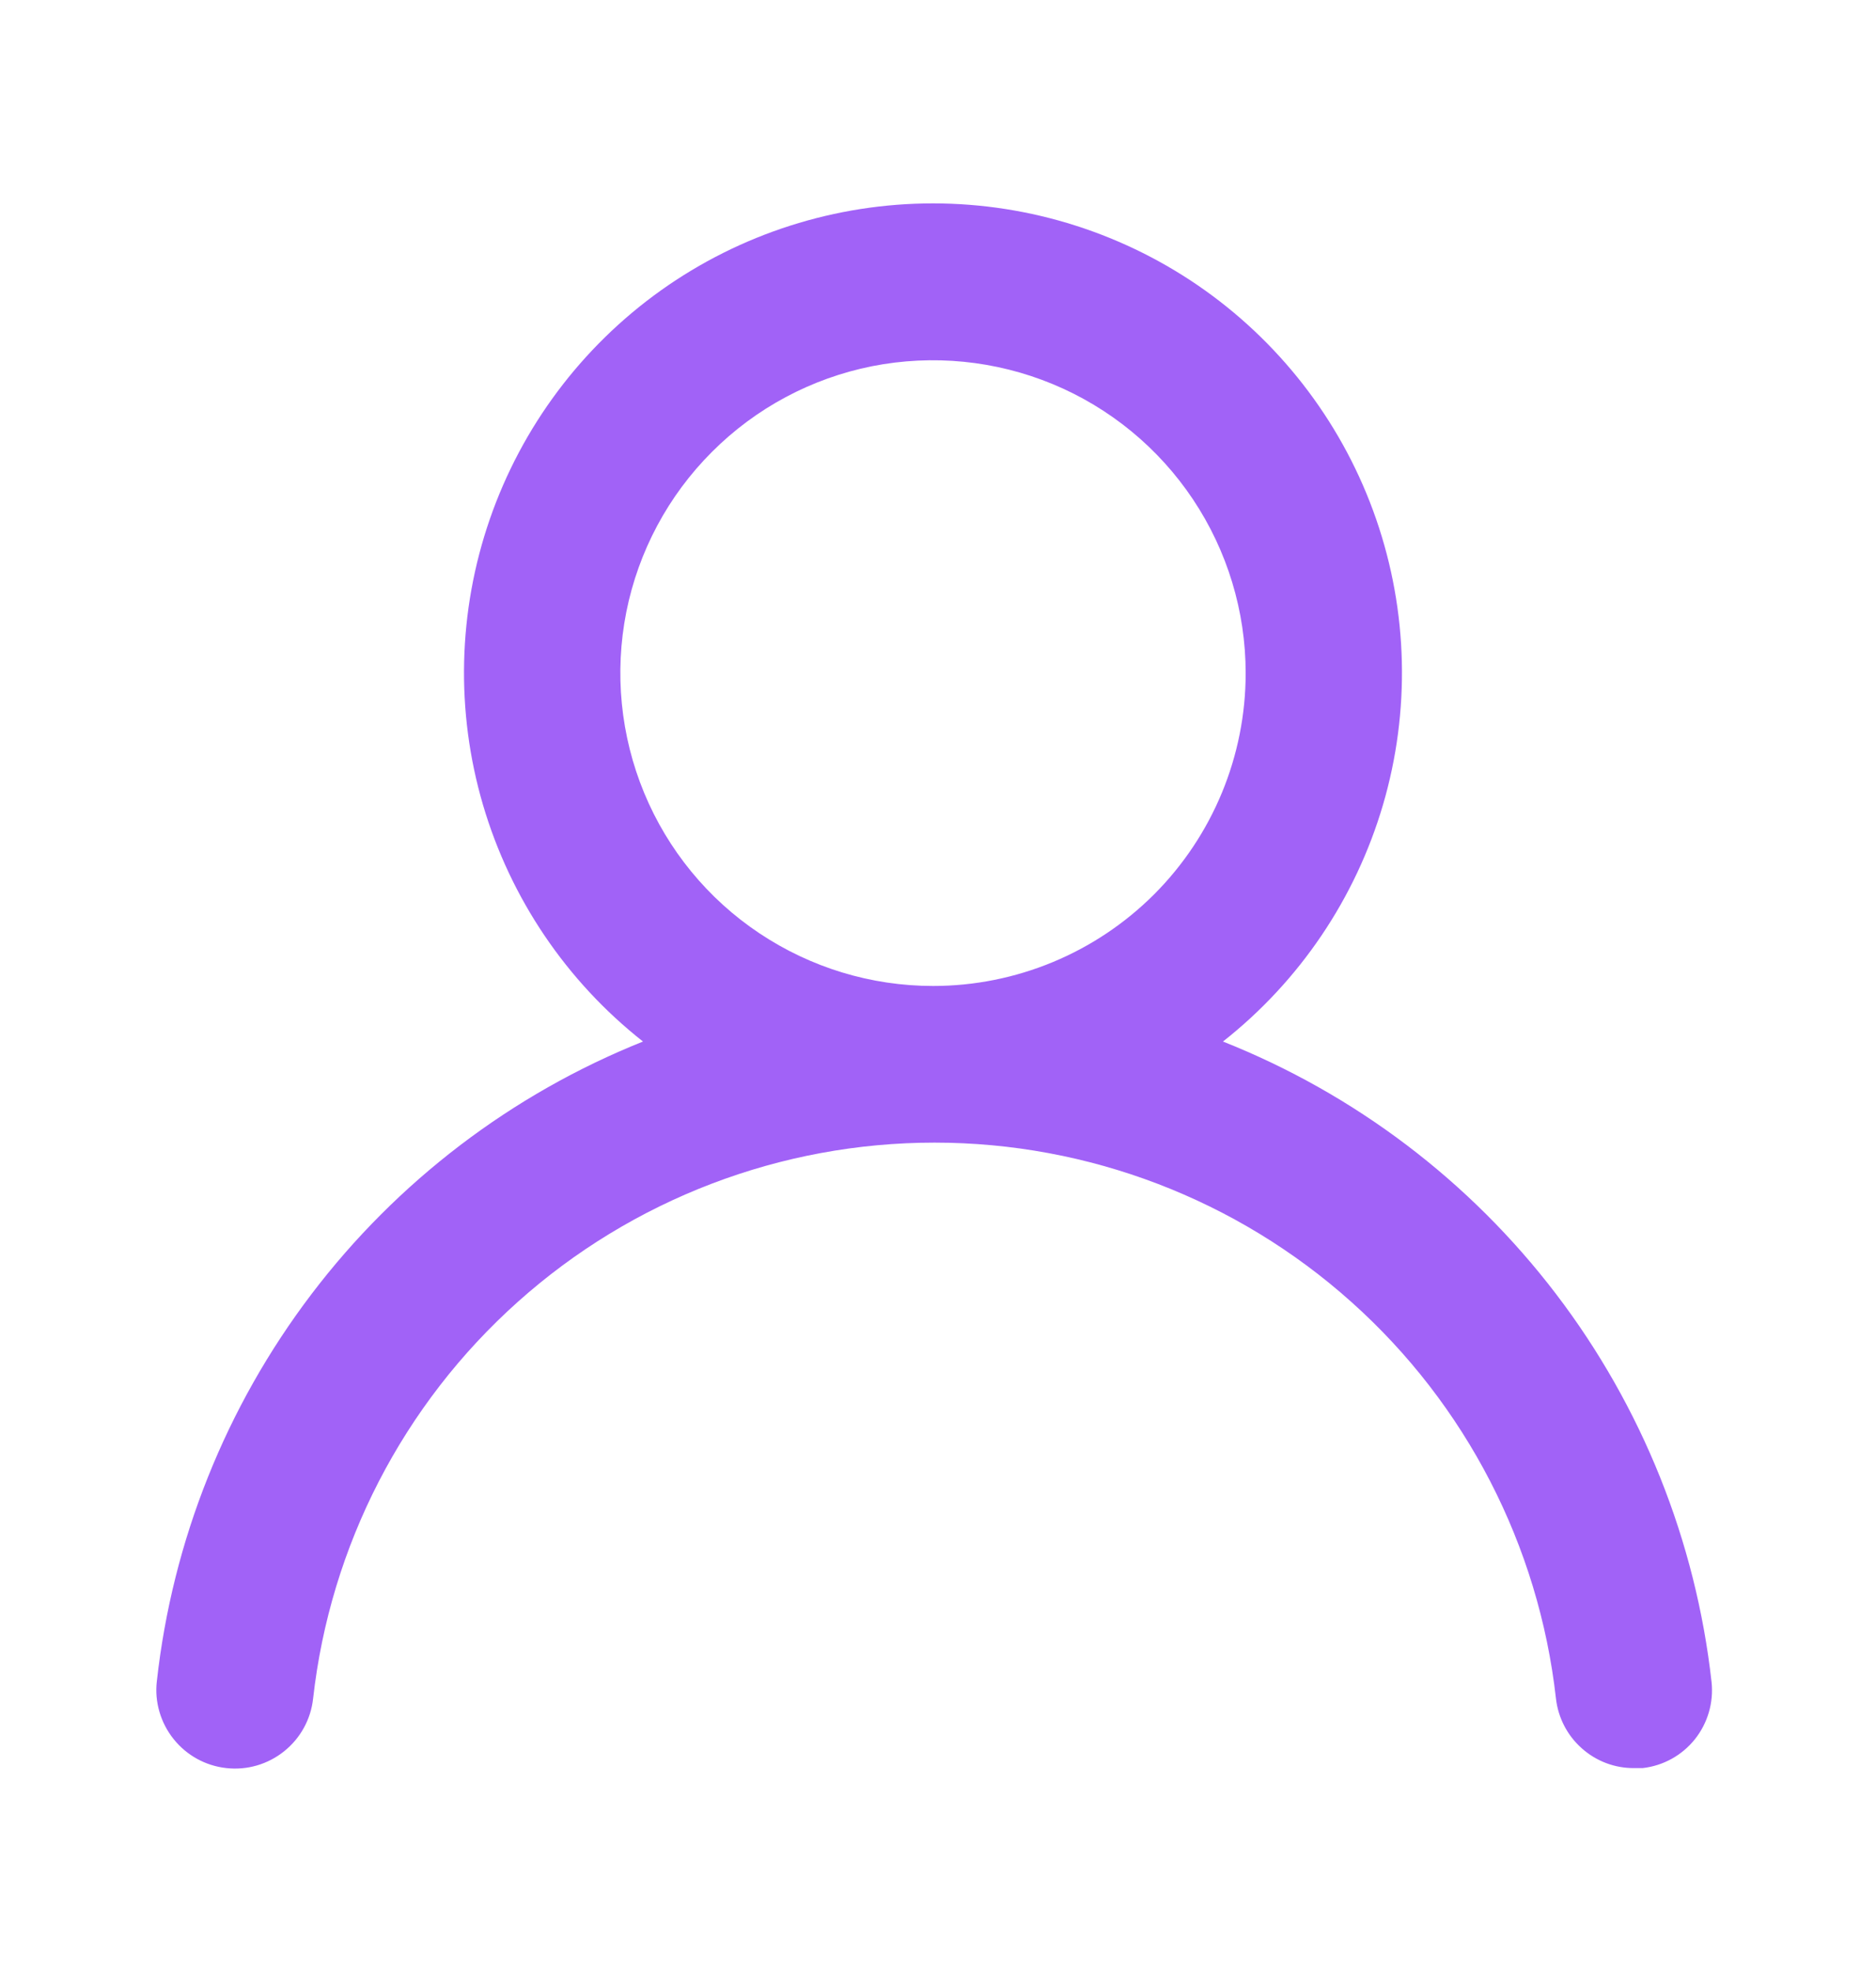 <svg width="20" height="21" viewBox="0 0 20 21" fill="none" xmlns="http://www.w3.org/2000/svg">
<path d="M13.038 11.097C13.855 10.454 14.451 9.572 14.744 8.575C15.037 7.577 15.011 6.513 14.671 5.531C14.331 4.549 13.693 3.697 12.847 3.094C12 2.491 10.986 2.167 9.947 2.167C8.907 2.167 7.893 2.491 7.046 3.094C6.2 3.697 5.562 4.549 5.222 5.531C4.882 6.513 4.856 7.577 5.149 8.575C5.442 9.572 6.038 10.454 6.855 11.097C5.455 11.657 4.233 12.588 3.321 13.788C2.408 14.989 1.838 16.414 1.672 17.913C1.659 18.023 1.669 18.133 1.7 18.239C1.731 18.345 1.782 18.443 1.851 18.529C1.99 18.703 2.192 18.814 2.413 18.838C2.634 18.863 2.856 18.798 3.029 18.659C3.203 18.52 3.314 18.318 3.338 18.097C3.521 16.468 4.298 14.963 5.52 13.871C6.742 12.778 8.324 12.174 9.963 12.174C11.602 12.174 13.184 12.778 14.406 13.871C15.629 14.963 16.405 16.468 16.588 18.097C16.611 18.301 16.709 18.491 16.863 18.627C17.016 18.764 17.215 18.84 17.422 18.838H17.513C17.732 18.813 17.931 18.703 18.069 18.531C18.206 18.359 18.27 18.14 18.247 17.922C18.079 16.418 17.506 14.989 16.589 13.787C15.671 12.584 14.444 11.655 13.038 11.097ZM9.947 10.505C9.287 10.505 8.643 10.309 8.095 9.943C7.546 9.577 7.119 9.056 6.867 8.447C6.615 7.838 6.549 7.168 6.677 6.521C6.806 5.875 7.123 5.281 7.59 4.815C8.056 4.348 8.65 4.031 9.296 3.902C9.943 3.774 10.613 3.84 11.222 4.092C11.831 4.344 12.352 4.772 12.718 5.32C13.084 5.868 13.28 6.512 13.28 7.172C13.28 8.056 12.929 8.903 12.304 9.529C11.678 10.154 10.831 10.505 9.947 10.505Z" fill="#A162F7"/>
</svg>
